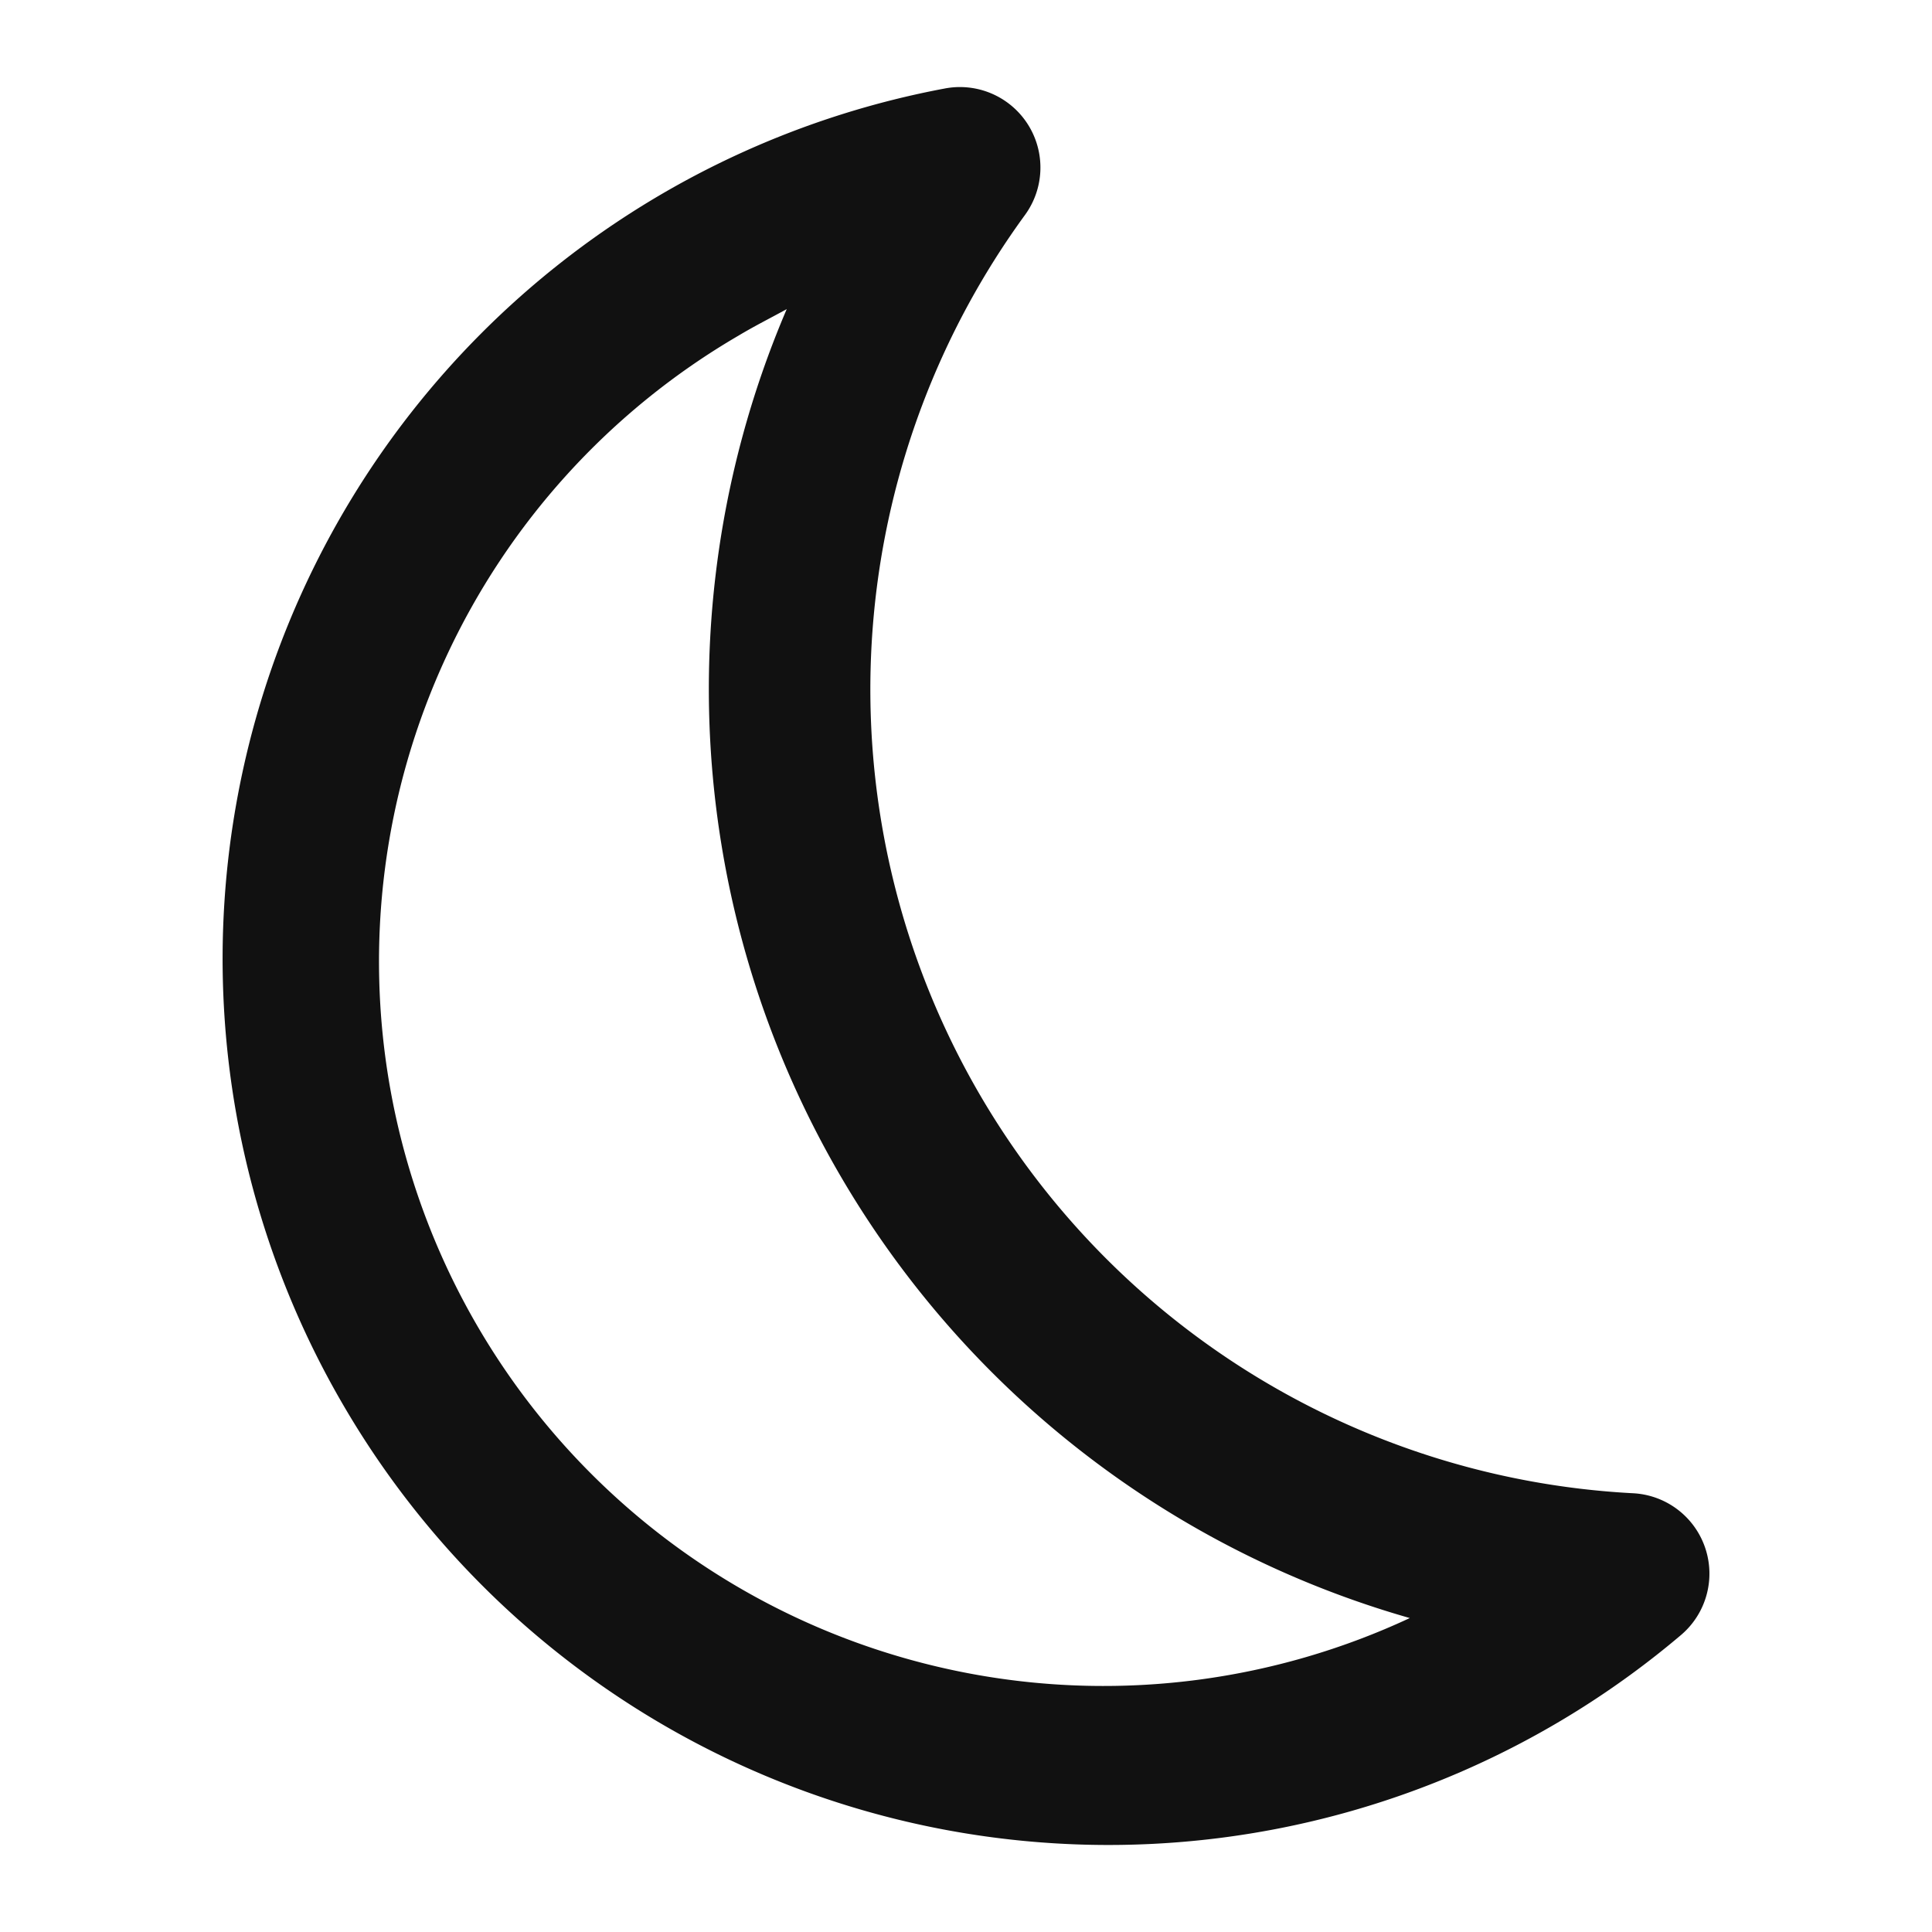 <svg id="ic-weather-moon" xmlns="http://www.w3.org/2000/svg" width="24" height="24" viewBox="0 0 24 24">
  <rect id="Rectangle_255" data-name="Rectangle 255" width="24" height="24" fill="none"/>
  <g id="Layer" transform="translate(-0.567 0.66)">
    <g id="Vrstva_4" data-name="Vrstva 4">
      <path id="Path_519" data-name="Path 519" d="M9.74,3.51a9,9,0,0,0,8.34,15.93A12,12,0,0,1,10.34,3.18C10.14,3.29,9.94,3.39,9.74,3.51ZM4.87,16.86A11,11,0,0,1,12.3.44a1,1,0,0,1,1,1.57,10,10,0,0,0,7.56,15.88,1,1,0,0,1,.59,1.76A11,11,0,0,1,4.87,16.86Z" fill="#111" fill-rule="evenodd"/>
    </g>
  </g>
</svg>
